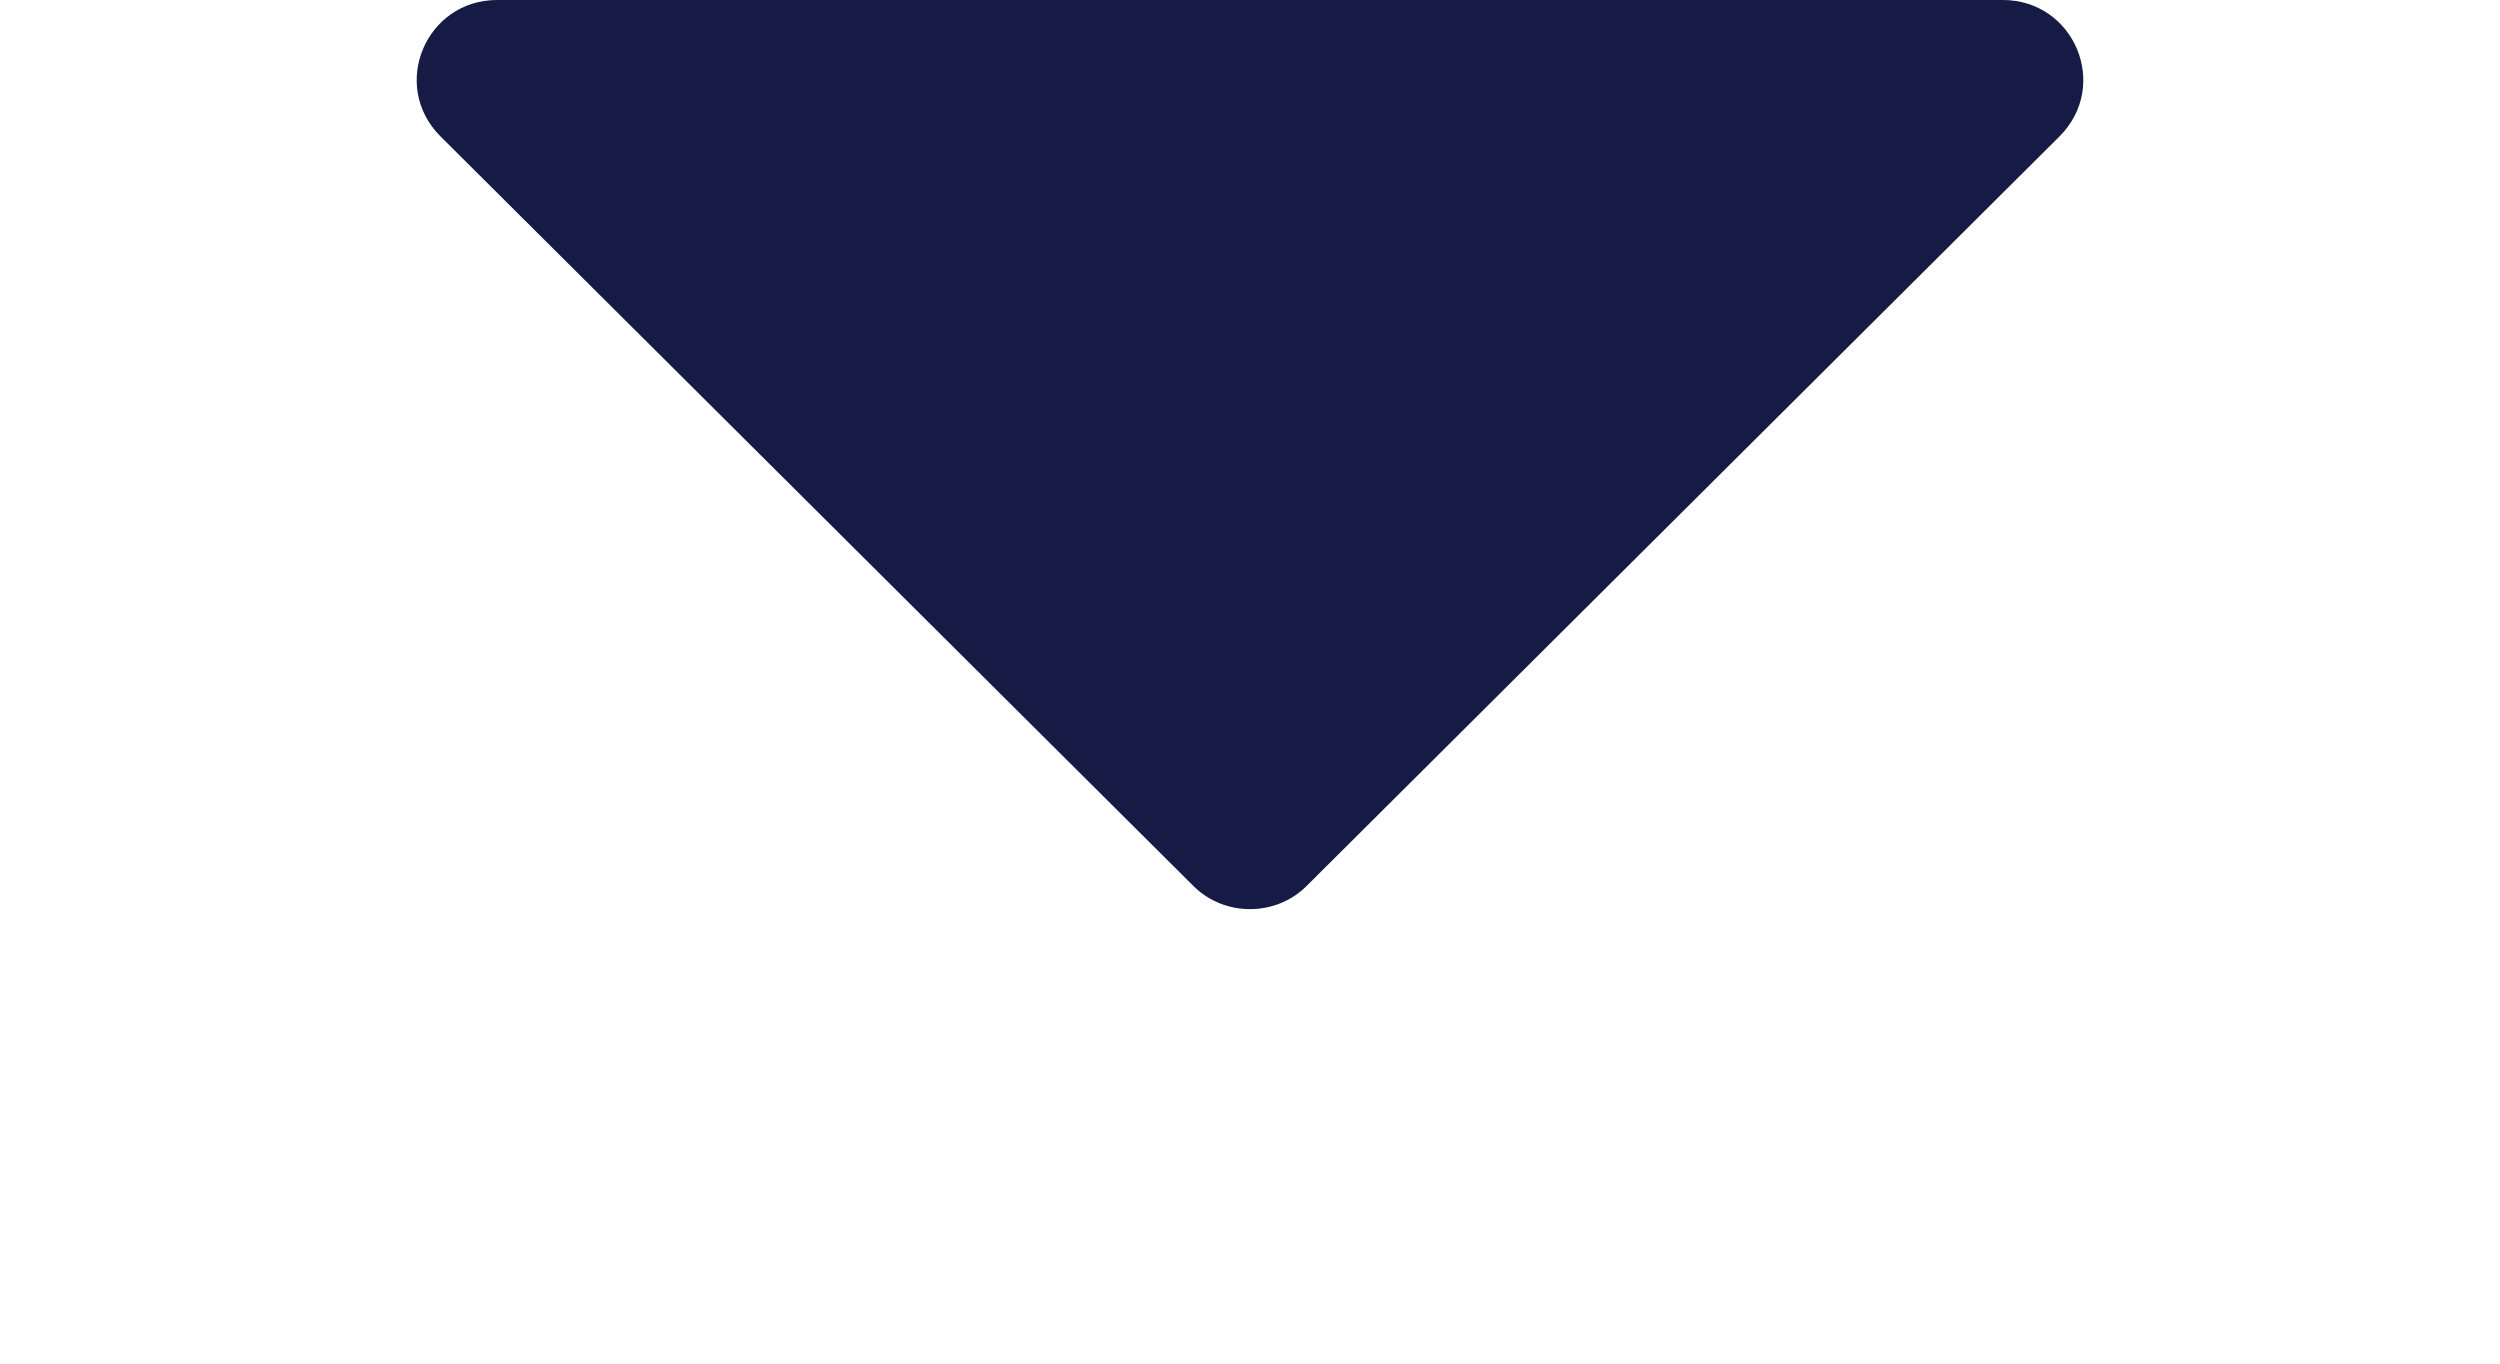 <svg width="11" height="6" viewBox="0 0 11 9" fill="none" xmlns="http://www.w3.org/2000/svg">
<path d="M10.469 0H0.531C0.06 0 -0.179 0.565 0.158 0.901L5.127 5.848C5.331 6.051 5.669 6.051 5.873 5.848L10.842 0.901C11.179 0.565 10.94 0 10.469 0Z" fill="#161B46"/>
</svg>
